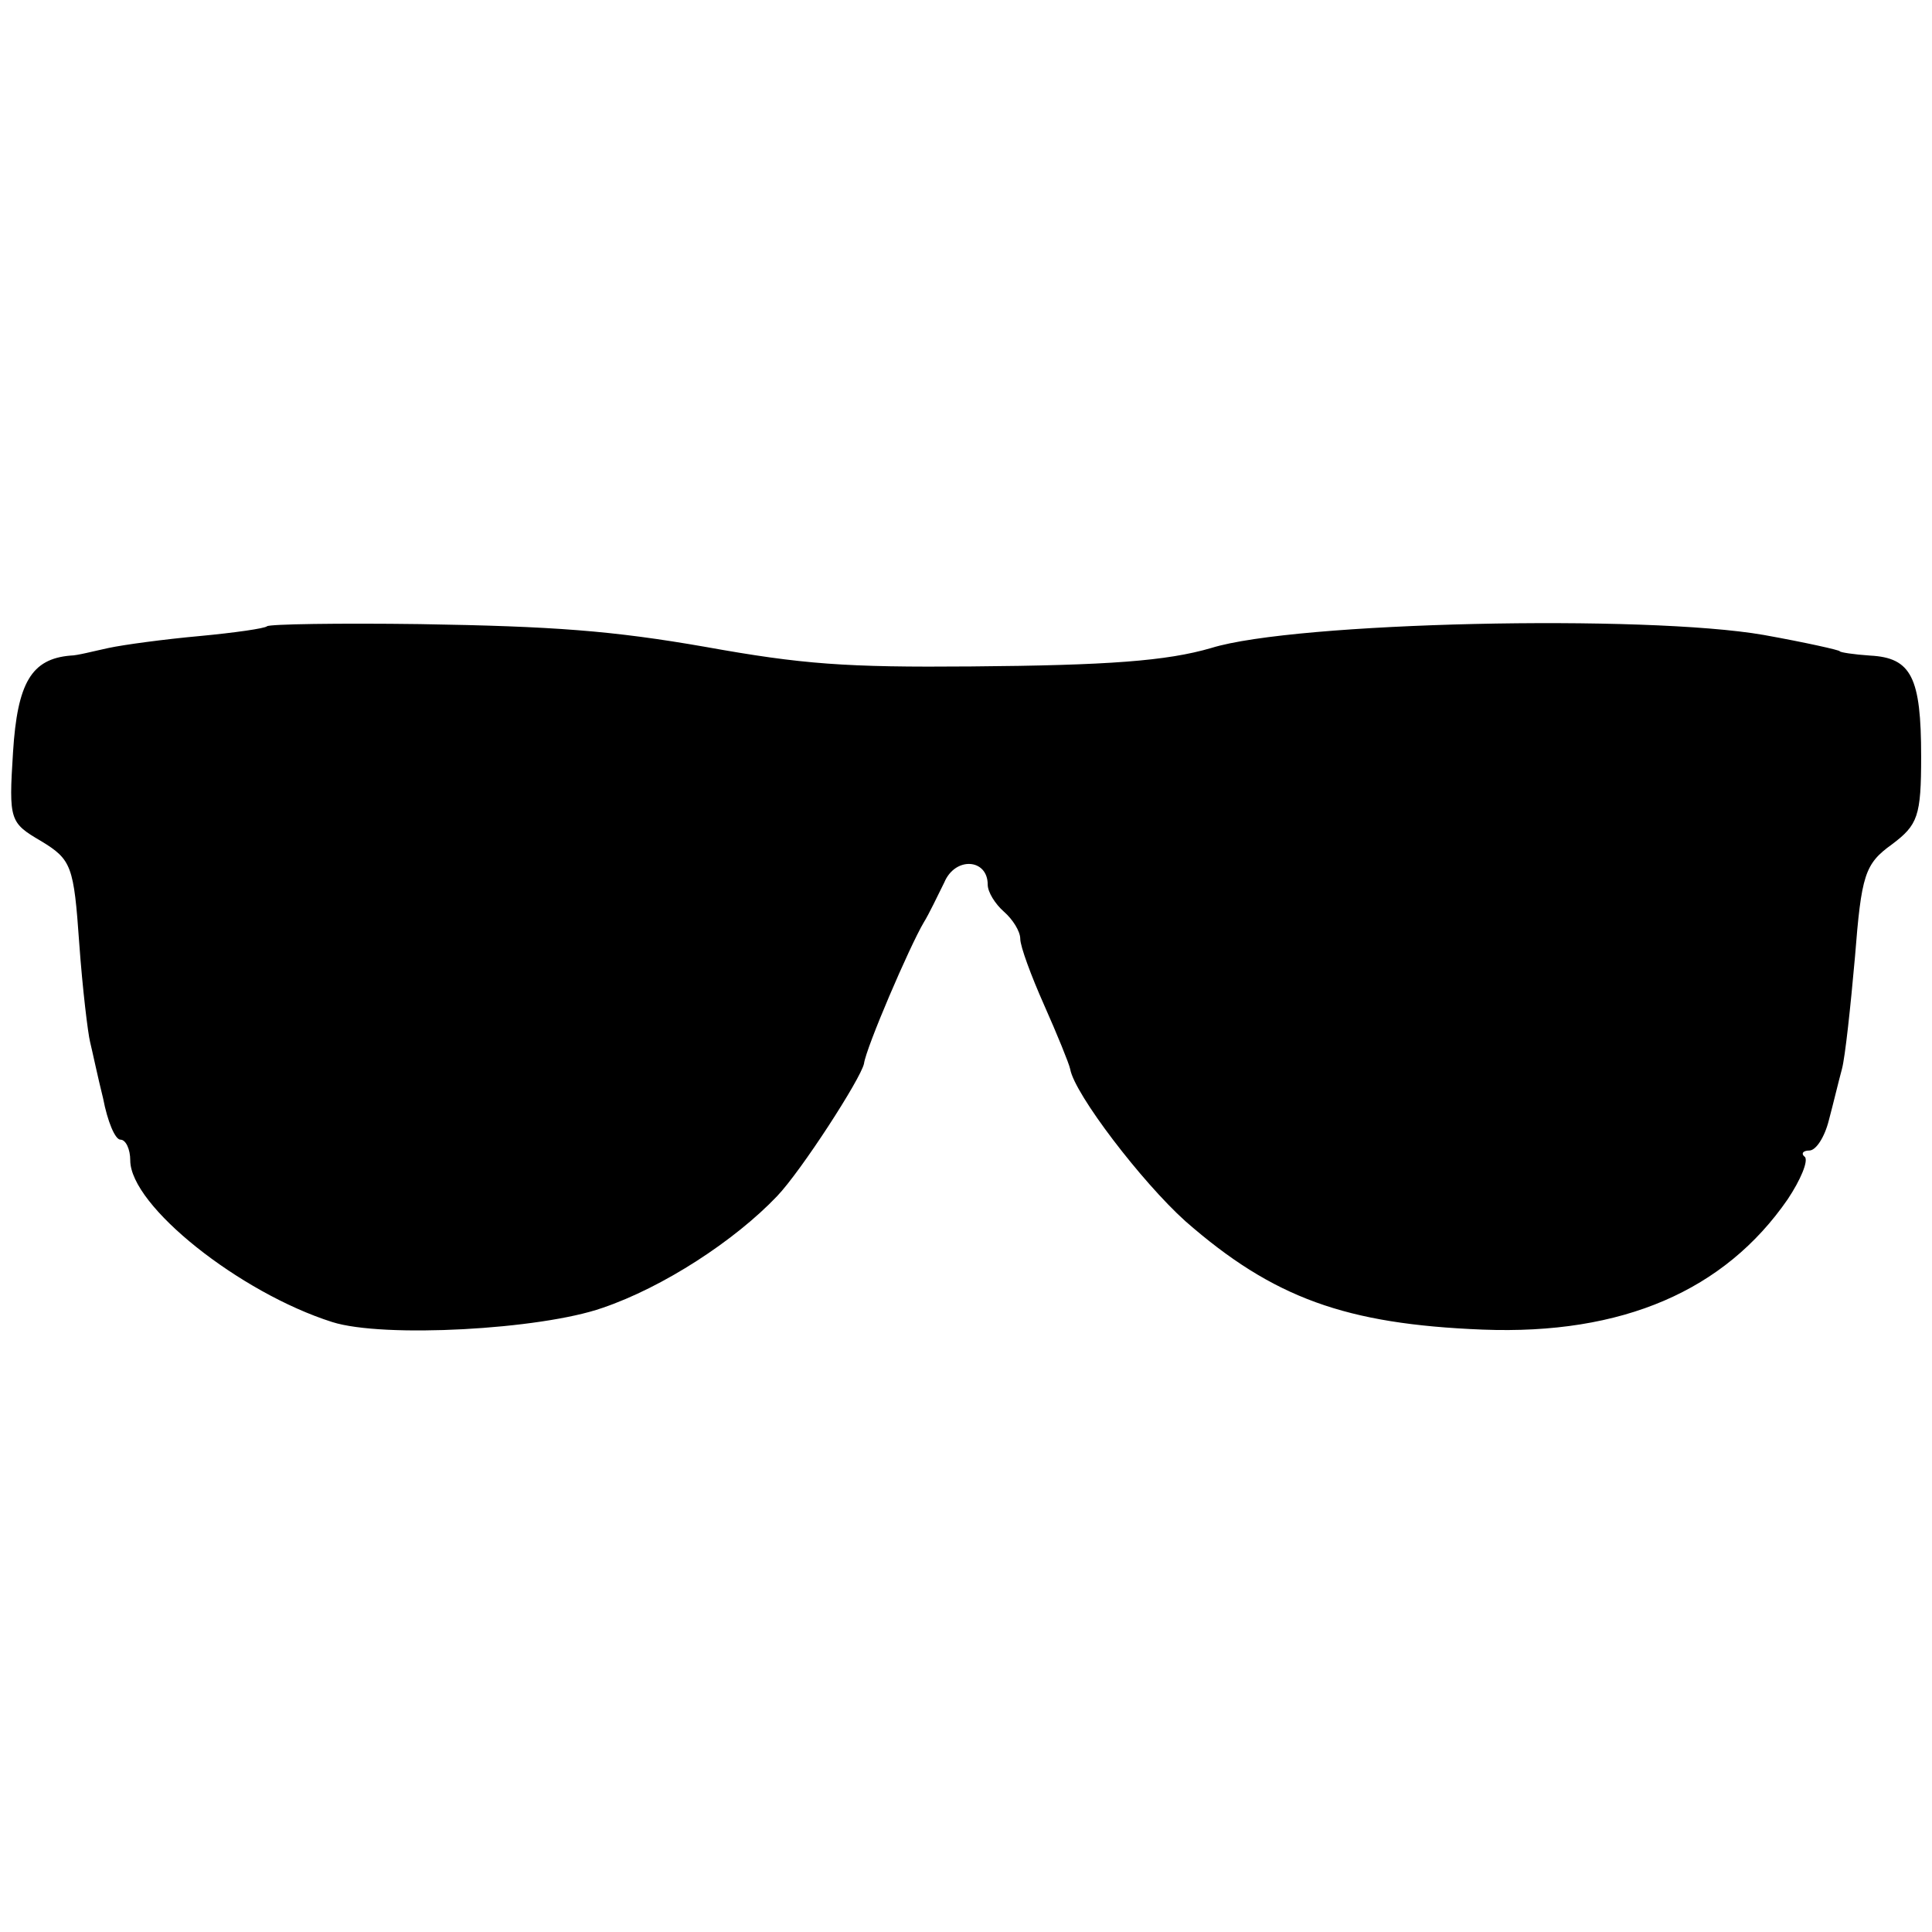 <svg height="178pt" preserveAspectRatio="xMidYMid meet" viewBox="0 0 178 178" width="178pt" xmlns="http://www.w3.org/2000/svg"><path d="m246 1203c-2-2-30-6-62-9-33-3-70-8-84-11s-29-7-35-7c-36-3-49-25-53-89-4-63-3-65 26-82 28-17 30-23 35-94 3-42 8-83 10-91s7-32 12-52c4-21 11-38 16-38s9-9 9-19c0-42 101-122 186-149 47-15 192-7 249 13 56 19 122 62 161 103 22 23 77 108 80 122 2 15 42 108 55 130 5 8 13 25 19 37 10 24 40 22 40-2 0-7 7-18 15-25s15-18 15-25 10-34 22-61 23-54 24-59c4-23 66-104 106-140 81-71 148-95 274-100 129-5 223 36 281 120 12 18 19 35 16 39-4 3-2 6 4 6s14 12 18 28c4 15 9 36 12 47s8 58 12 103c6 76 9 86 34 104 24 18 27 26 27 81 0 73-9 91-47 93-15 1-28 3-28 4s-31 8-70 15c-109 19-432 12-509-12-41-12-95-16-221-17-116-1-156 2-245 18-86 15-140 19-263 21-75 1-139 0-141-2z" transform="matrix(.1 0 0 -.1 0 178)"/></svg>